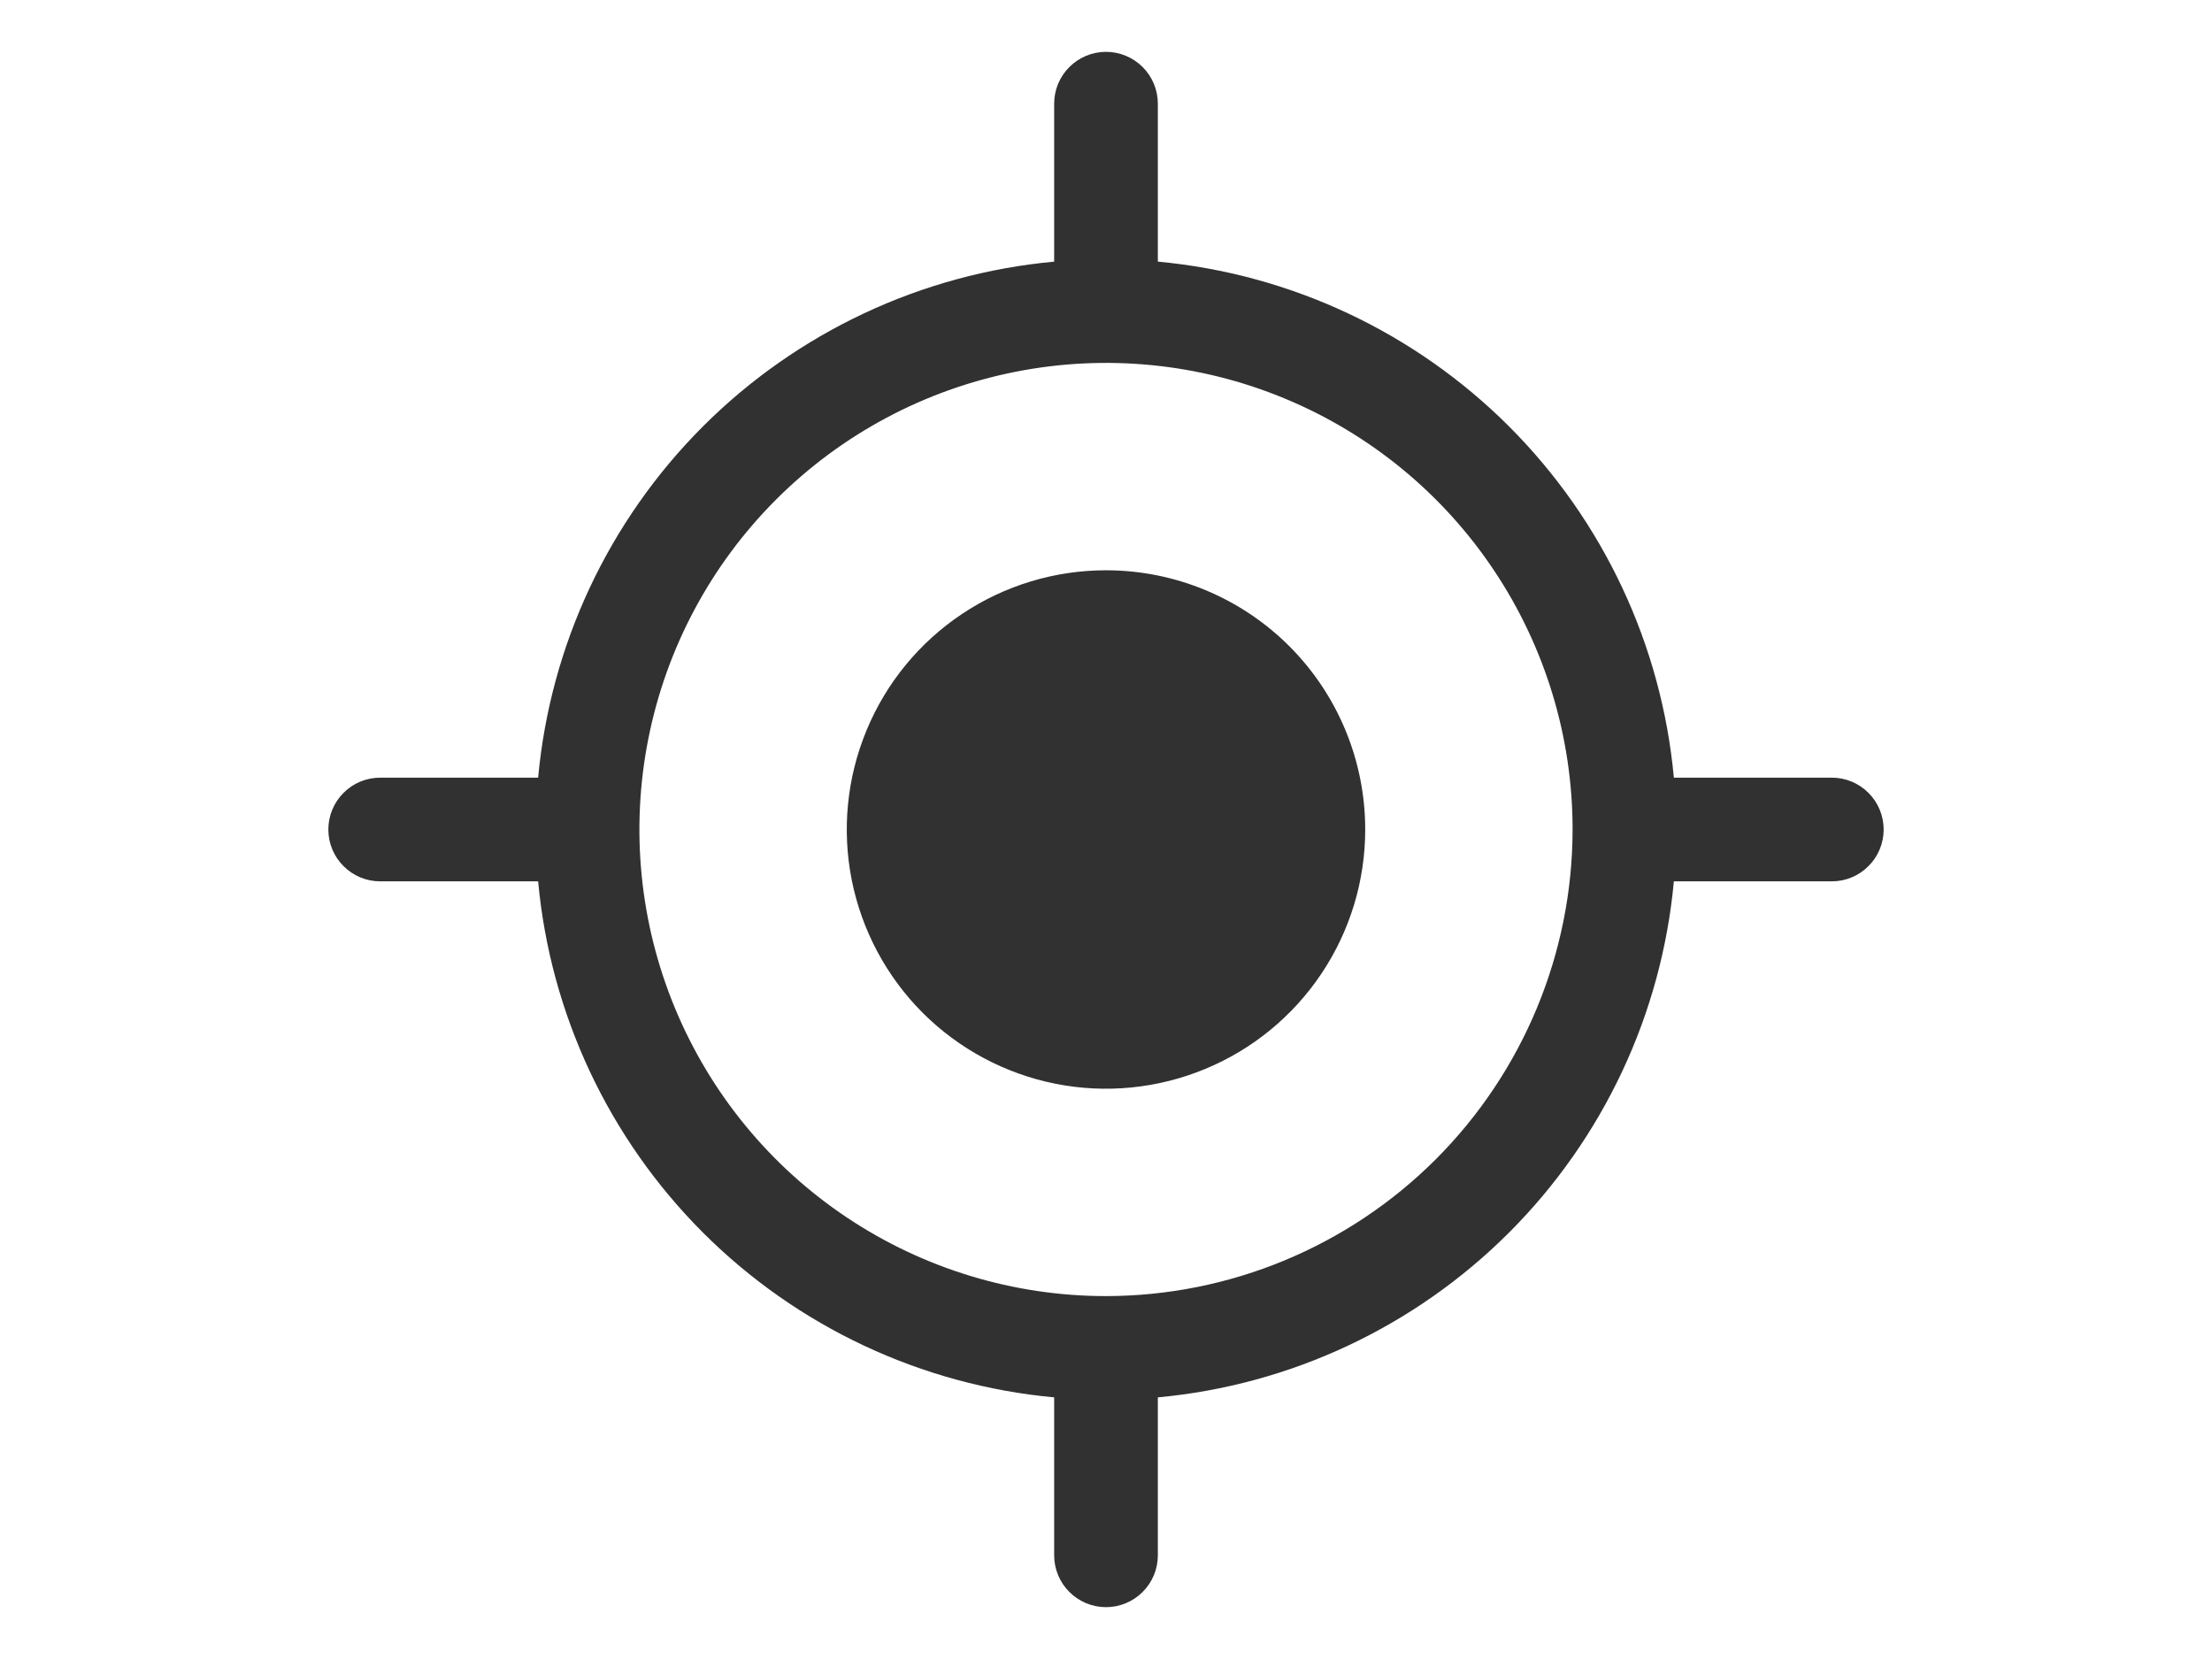 <svg width="32" height="24" viewBox="0 0 32 24" fill="none" xmlns="http://www.w3.org/2000/svg">
<g clip-path="url(#clip0_159_16229)">
<path d="M26.5 11.25H24.215C24.038 9.33 23.194 7.533 21.831 6.169C20.467 4.806 18.67 3.962 16.75 3.785V1.5C16.75 1.301 16.671 1.11 16.53 0.97C16.39 0.829 16.199 0.75 16 0.75C15.801 0.75 15.61 0.829 15.47 0.97C15.329 1.11 15.25 1.301 15.25 1.5V3.785C13.33 3.962 11.533 4.806 10.169 6.169C8.806 7.533 7.962 9.33 7.785 11.25H5.5C5.301 11.25 5.11 11.329 4.97 11.47C4.829 11.61 4.75 11.801 4.75 12C4.75 12.199 4.829 12.39 4.97 12.53C5.11 12.671 5.301 12.75 5.5 12.75H7.785C7.962 14.67 8.806 16.467 10.169 17.831C11.533 19.194 13.33 20.038 15.25 20.215V22.5C15.25 22.699 15.329 22.89 15.47 23.03C15.61 23.171 15.801 23.25 16 23.25C16.199 23.25 16.39 23.171 16.53 23.03C16.671 22.89 16.75 22.699 16.75 22.5V20.215C18.67 20.038 20.467 19.194 21.831 17.831C23.194 16.467 24.038 14.67 24.215 12.75H26.5C26.699 12.75 26.89 12.671 27.03 12.53C27.171 12.39 27.25 12.199 27.25 12C27.25 11.801 27.171 11.61 27.03 11.47C26.89 11.329 26.699 11.25 26.5 11.25ZM16 18.75C14.665 18.75 13.36 18.354 12.25 17.612C11.14 16.871 10.275 15.816 9.764 14.583C9.253 13.35 9.119 11.992 9.38 10.683C9.64 9.374 10.283 8.171 11.227 7.227C12.171 6.283 13.374 5.64 14.683 5.38C15.992 5.119 17.35 5.253 18.583 5.764C19.817 6.275 20.871 7.14 21.612 8.25C22.354 9.36 22.75 10.665 22.75 12C22.748 13.79 22.036 15.505 20.771 16.771C19.505 18.036 17.79 18.748 16 18.75ZM19.75 12C19.75 12.742 19.53 13.467 19.118 14.083C18.706 14.7 18.12 15.181 17.435 15.464C16.75 15.748 15.996 15.823 15.268 15.678C14.541 15.533 13.873 15.176 13.348 14.652C12.824 14.127 12.467 13.459 12.322 12.732C12.177 12.004 12.252 11.25 12.536 10.565C12.819 9.88 13.3 9.294 13.917 8.882C14.533 8.47 15.258 8.25 16 8.25C16.995 8.25 17.948 8.645 18.652 9.348C19.355 10.052 19.75 11.005 19.75 12Z" fill="#313131"/>
</g>
<defs>
<clipPath id="clip0_159_16229">
<rect width="24" height="24" fill="white" transform="translate(4)"/>
</clipPath>
</defs>
</svg>
